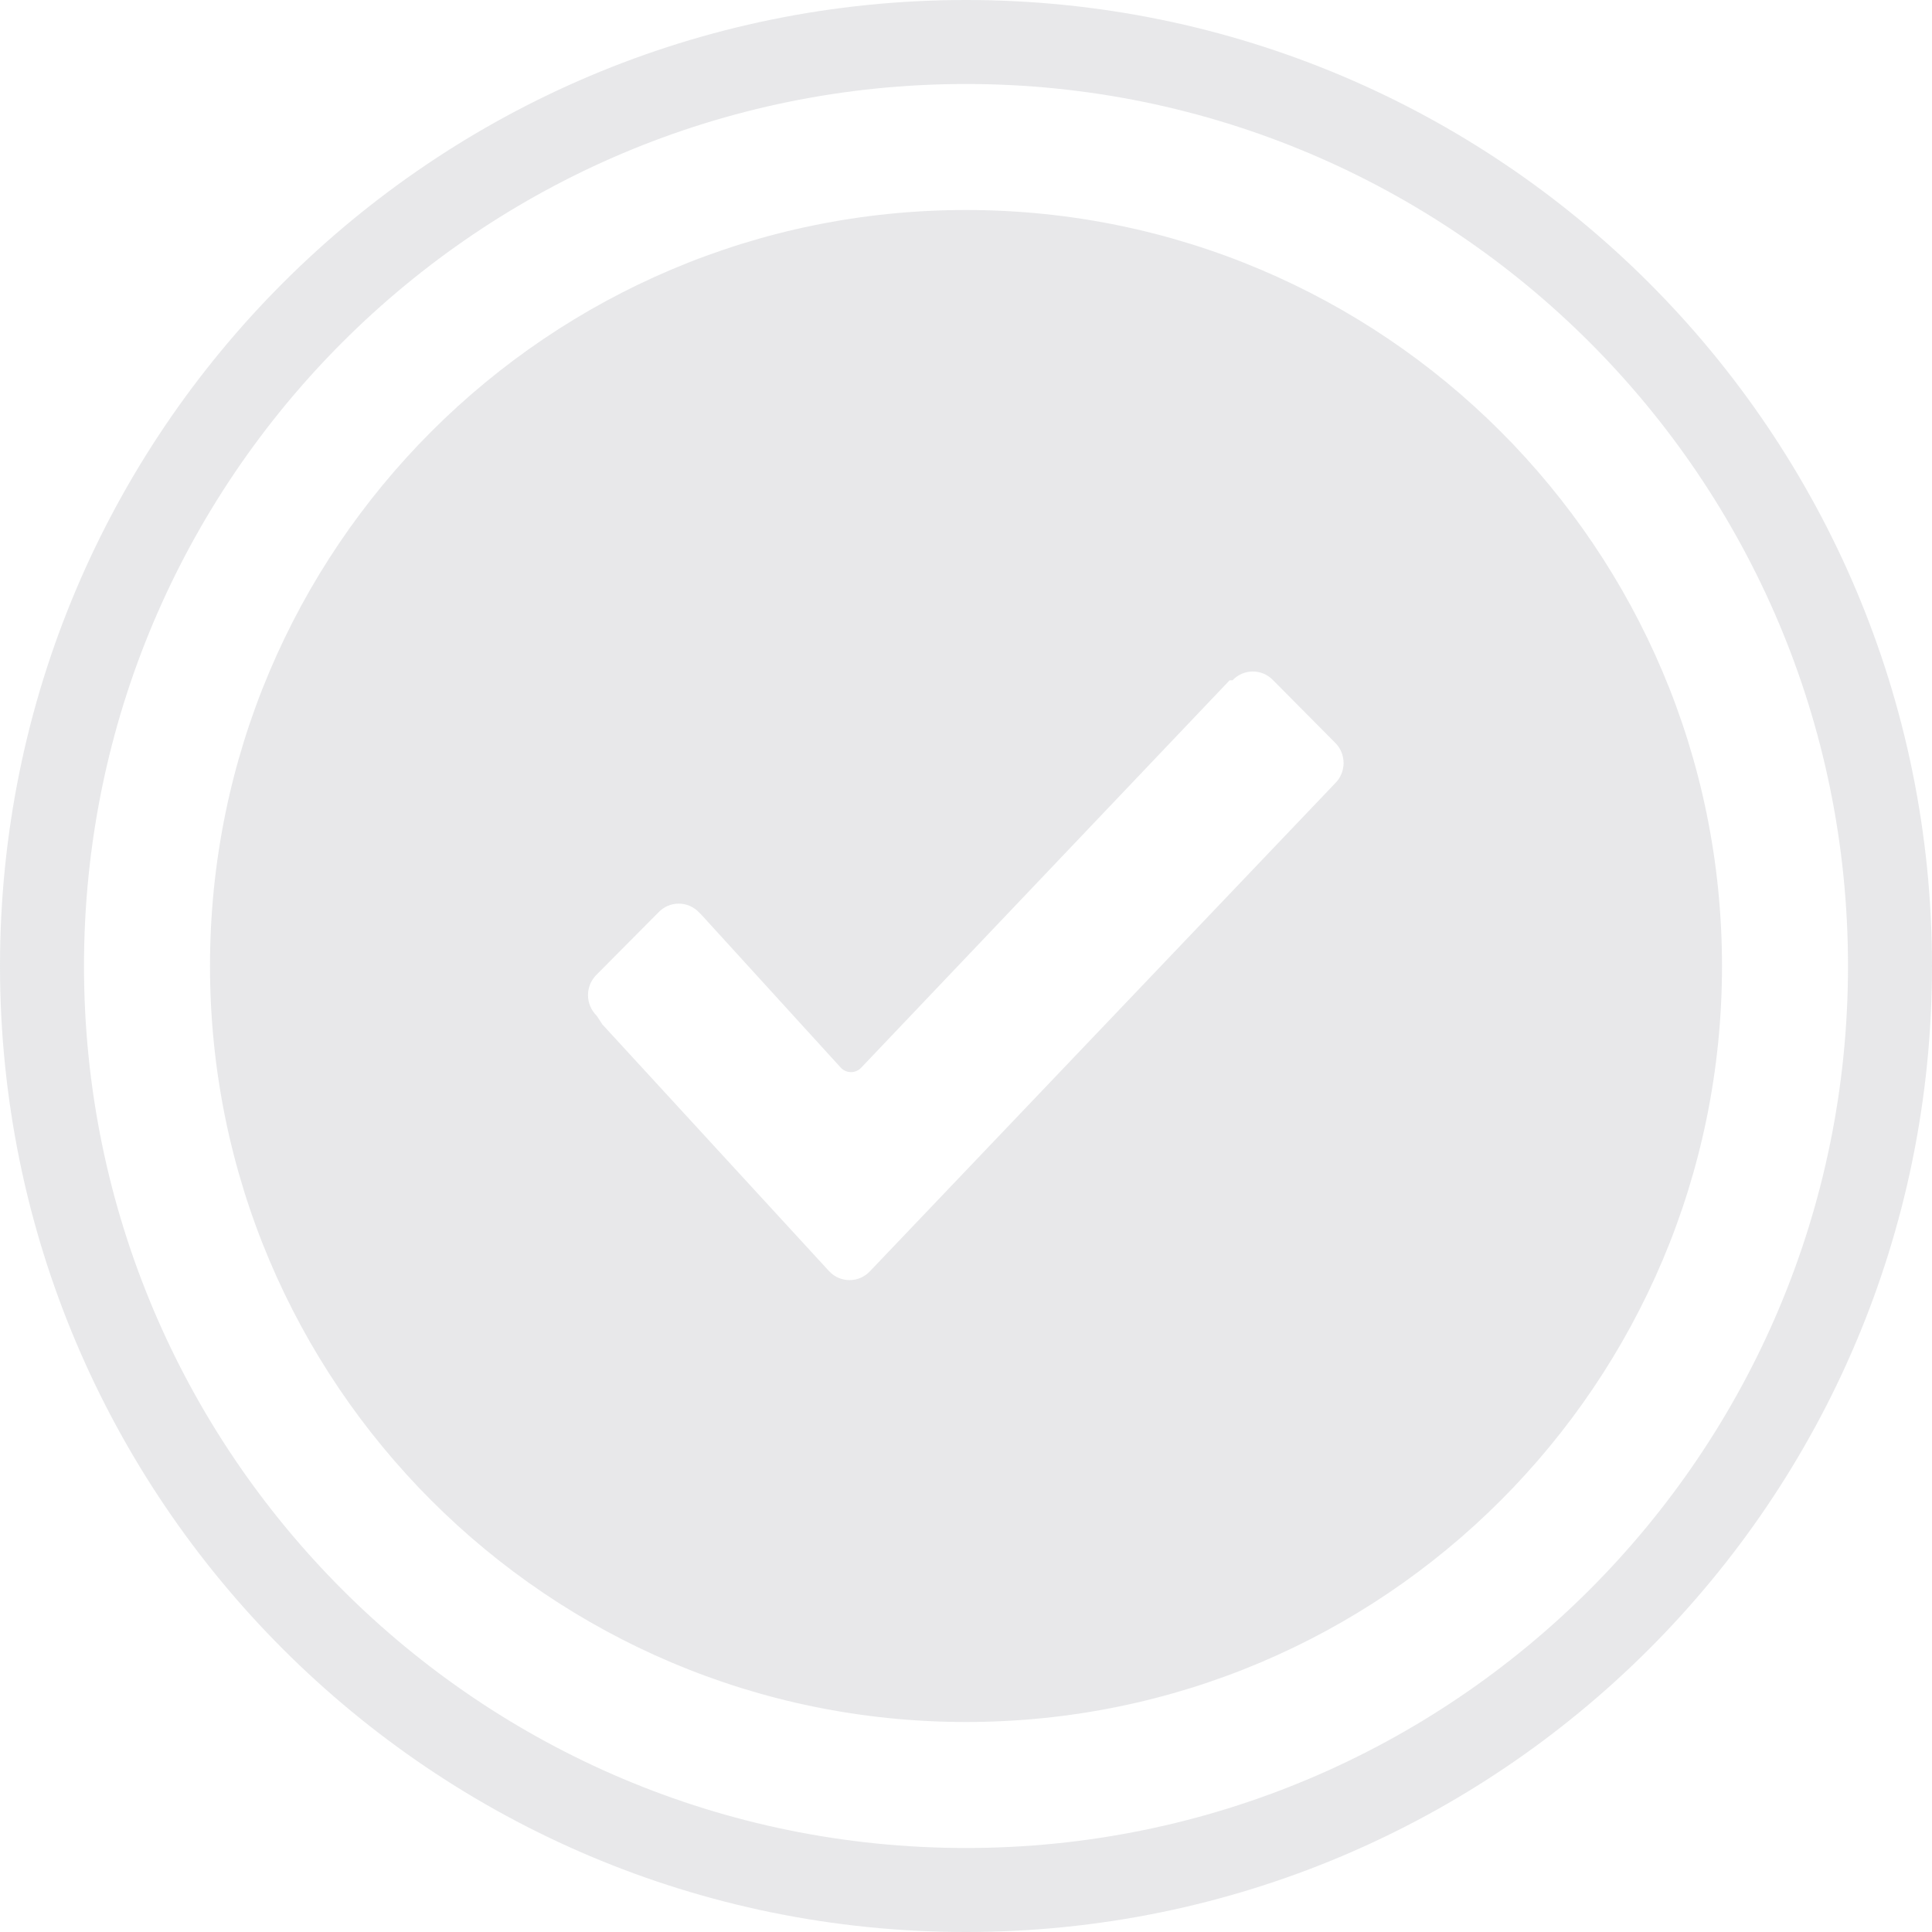 <?xml version="1.0" encoding="UTF-8"?>
<svg width="46px" height="46px" viewBox="0 0 46 46" version="1.1" xmlns="http://www.w3.org/2000/svg" xmlns:xlink="http://www.w3.org/1999/xlink">
    <!-- Generator: Sketch 48.2 (47327) - http://www.bohemiancoding.com/sketch -->
    <title>Combined Shape</title>
    <desc>Created with Sketch.</desc>
    <defs></defs>
    <g id="Custom-Preset" stroke="none" stroke-width="1" fill="none" fill-rule="evenodd" transform="translate(-517, -127)" opacity="0.3">
        <path d="M540,173 C527.297,173 517,162.703 517,150 C517,137.297 527.297,127 540,127 C552.703,127 563,137.297 563,150 C563,162.703 552.703,173 540,173 Z M540,171 C551.598,171 561,161.598 561,150 C561,138.402 551.598,129 540,129 C528.402,129 519,138.402 519,150 C519,161.598 528.402,171 540,171 Z M540,168 C530.059,168 522,159.941 522,150 C522,140.059 530.059,132 540,132 C549.941,132 558,140.059 558,150 C558,159.941 549.941,168 540,168 Z M531.207,151.184 L531.343,151.392 L536.743,157.269 C536.869,157.403 537.044,157.479 537.227,157.479 C537.411,157.479 537.586,157.403 537.712,157.269 L548.782,145.657 C548.915,145.529 548.99,145.352 548.99,145.167 C548.99,144.982 548.915,144.805 548.782,144.677 L547.314,143.198 C547.188,143.064 547.013,142.988 546.83,142.988 C546.646,142.988 546.471,143.064 546.345,143.198 L546.276,143.198 L537.504,152.422 C537.441,152.489 537.354,152.527 537.262,152.527 C537.17,152.527 537.083,152.489 537.02,152.422 L533.714,148.795 L533.645,148.725 C533.519,148.591 533.344,148.515 533.16,148.515 C532.977,148.515 532.802,148.591 532.676,148.725 L531.207,150.204 C531.075,150.333 531,150.509 531,150.694 C531,150.879 531.075,151.055 531.207,151.184 Z" id="Combined-Shape" fill="#B1B3B9"></path>
    </g>
</svg>